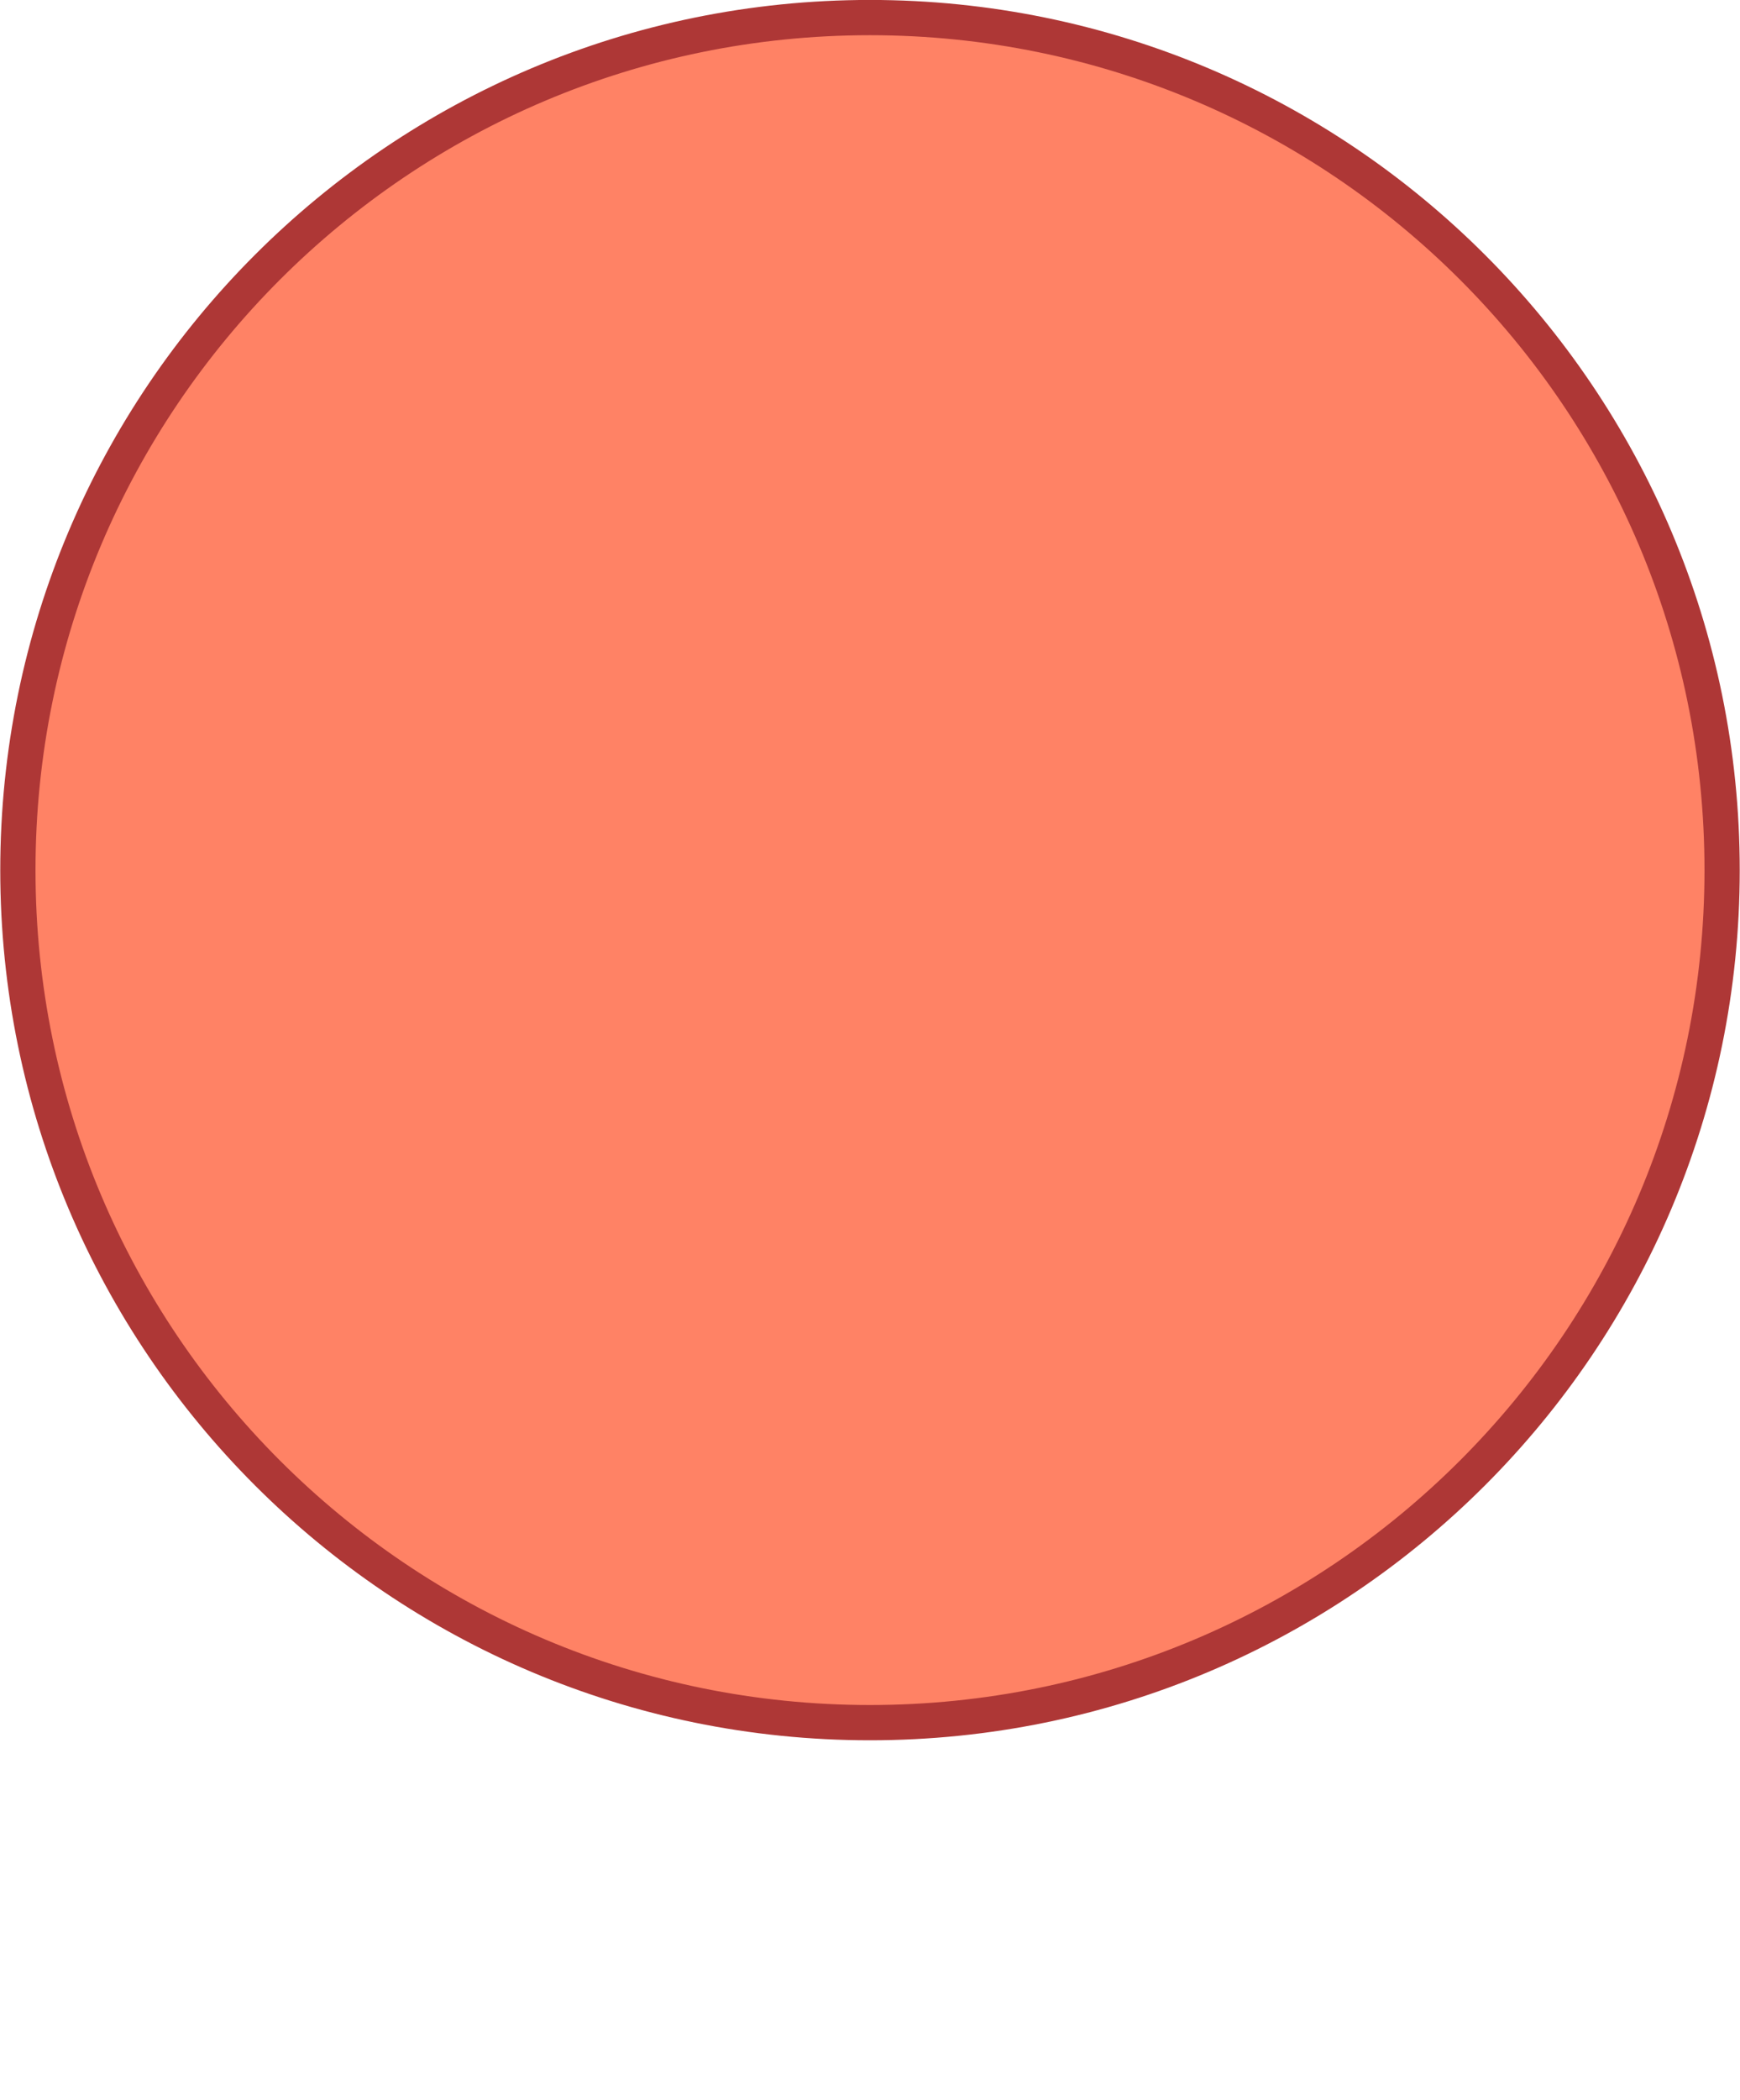 <?xml version="1.0" encoding="utf-8"?>
<!-- Generator: Adobe Illustrator 16.0.0, SVG Export Plug-In . SVG Version: 6.00 Build 0)  -->
<!DOCTYPE svg PUBLIC "-//W3C//DTD SVG 1.1//EN" "http://www.w3.org/Graphics/SVG/1.1/DTD/svg11.dtd">
<svg version="1.1" id="Layer_1" xmlns="http://www.w3.org/2000/svg" xmlns:xlink="http://www.w3.org/1999/xlink" x="0px" y="0px"
	 width="126px" height="151.991px" viewBox="0 0 126 151.991" enable-background="new 0 0 126 151.991" xml:space="preserve">
<g id="New_Symbol_4_2_">
</g>
<g id="New_Symbol_4_1_">
</g>
<g id="New_Symbol_5_1_">
</g>
<g id="New_Symbol_6_1_">
</g>
<g id="New_Symbol_7_1_">
</g>
<g id="New_Symbol_4">
	<g id="XMLID_3_">
		<g>
			<path fill="#FF8265" d="M62.995,1.272c34.08,0,61.71,27.63,61.71,61.71s-27.63,61.71-61.71,61.71s-61.7-27.63-61.7-61.71
				S28.915,1.272,62.995,1.272z"/>
		</g>
		<g>
			<path fill="none" stroke="#AE3736" stroke-width="2.552" stroke-miterlimit="10" d="M124.705,62.982
				c0,34.08-27.63,61.71-61.71,61.71s-61.7-27.63-61.7-61.71s27.62-61.71,61.7-61.71S124.705,28.902,124.705,62.982z"/>
		</g>
	</g>
</g>
<g id="New_Symbol_5">
</g>
<g id="New_Symbol_6">
</g>
<g id="New_Symbol_7">
</g>
</svg>
